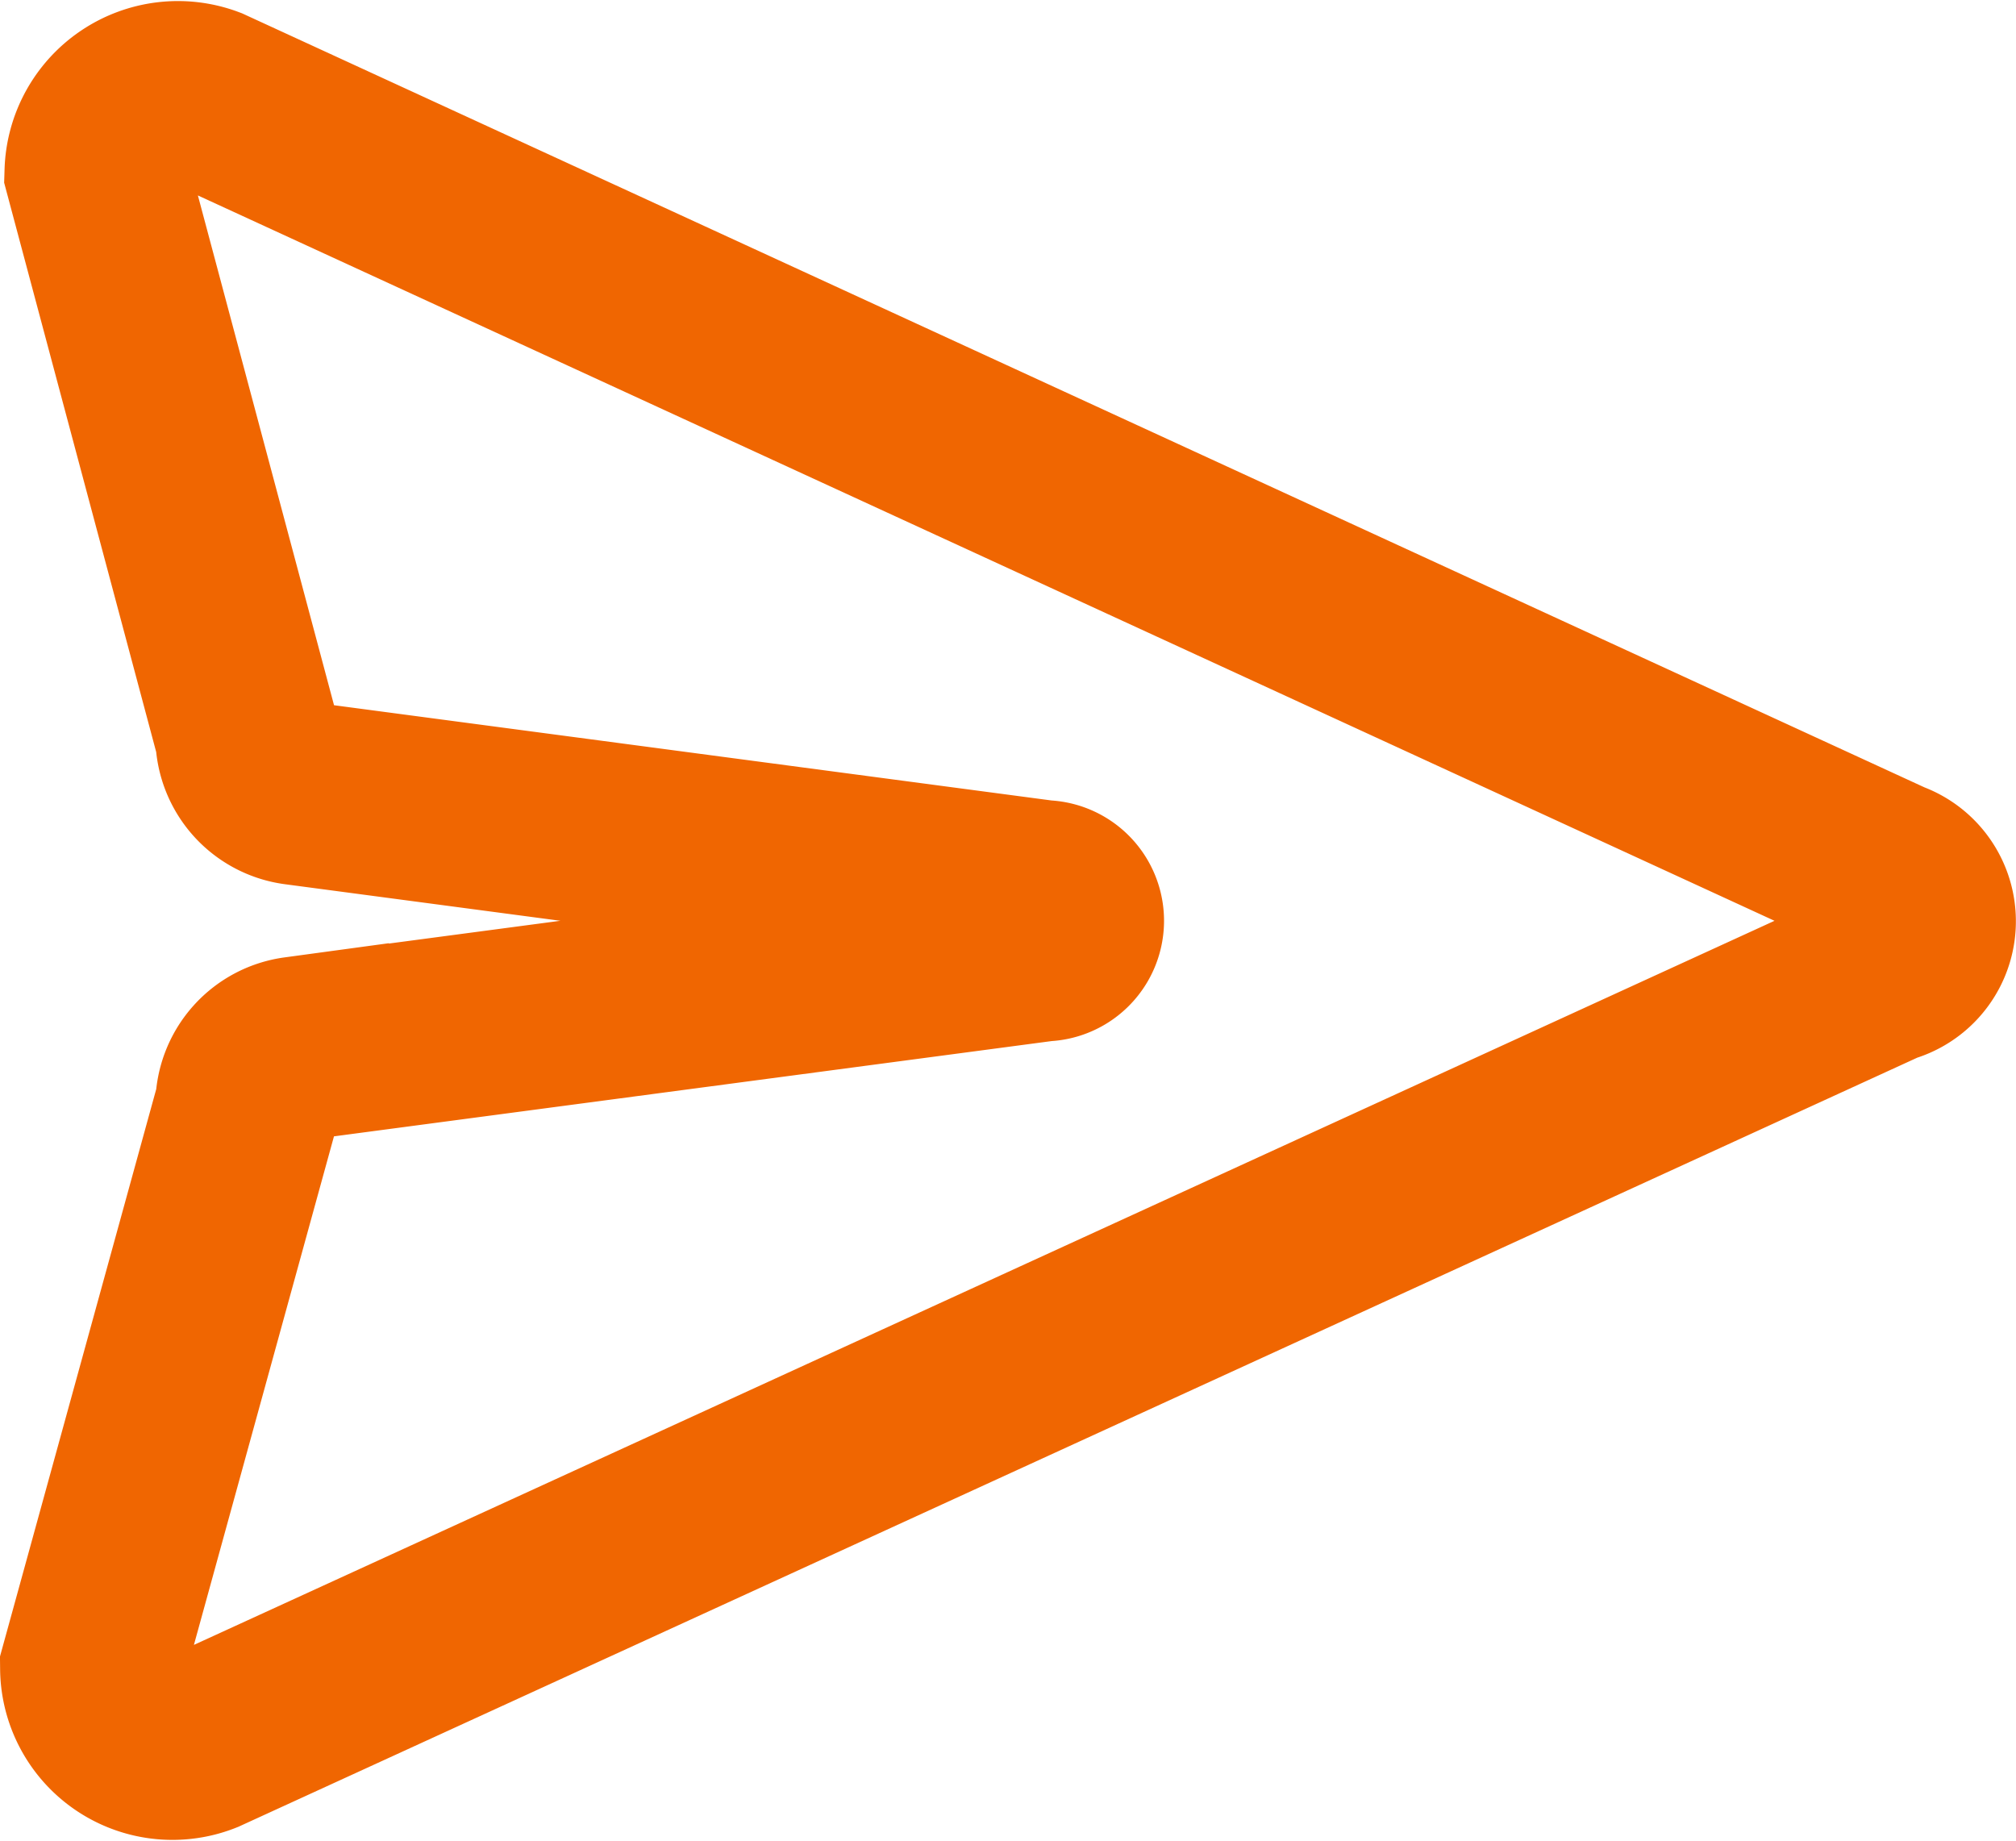 <svg xmlns="http://www.w3.org/2000/svg" width="18.308" height="16.719" viewBox="0 0 18.308 16.719">
  <g id="send" transform="translate(-0.004 -0.008)">
    <g id="Layer_2" data-name="Layer 2">
      <path id="Path_771" data-name="Path 771" d="M17.16,7.93,1.88.9a.74.74,0,0,0-1,.67L2.25,6.7a.52.52,0,0,0,.45.51l6.78.9a.26.26,0,1,1,0,.52l-6.78.9a.52.52,0,0,0-.45.51L.84,15.16a.73.73,0,0,0,1,.67l15.28-7a.47.47,0,0,0,.04-.9Z" fill="none" stroke="#f06601" stroke-miterlimit="10" stroke-width="1.67"/>
    </g>
  </g>
</svg>

